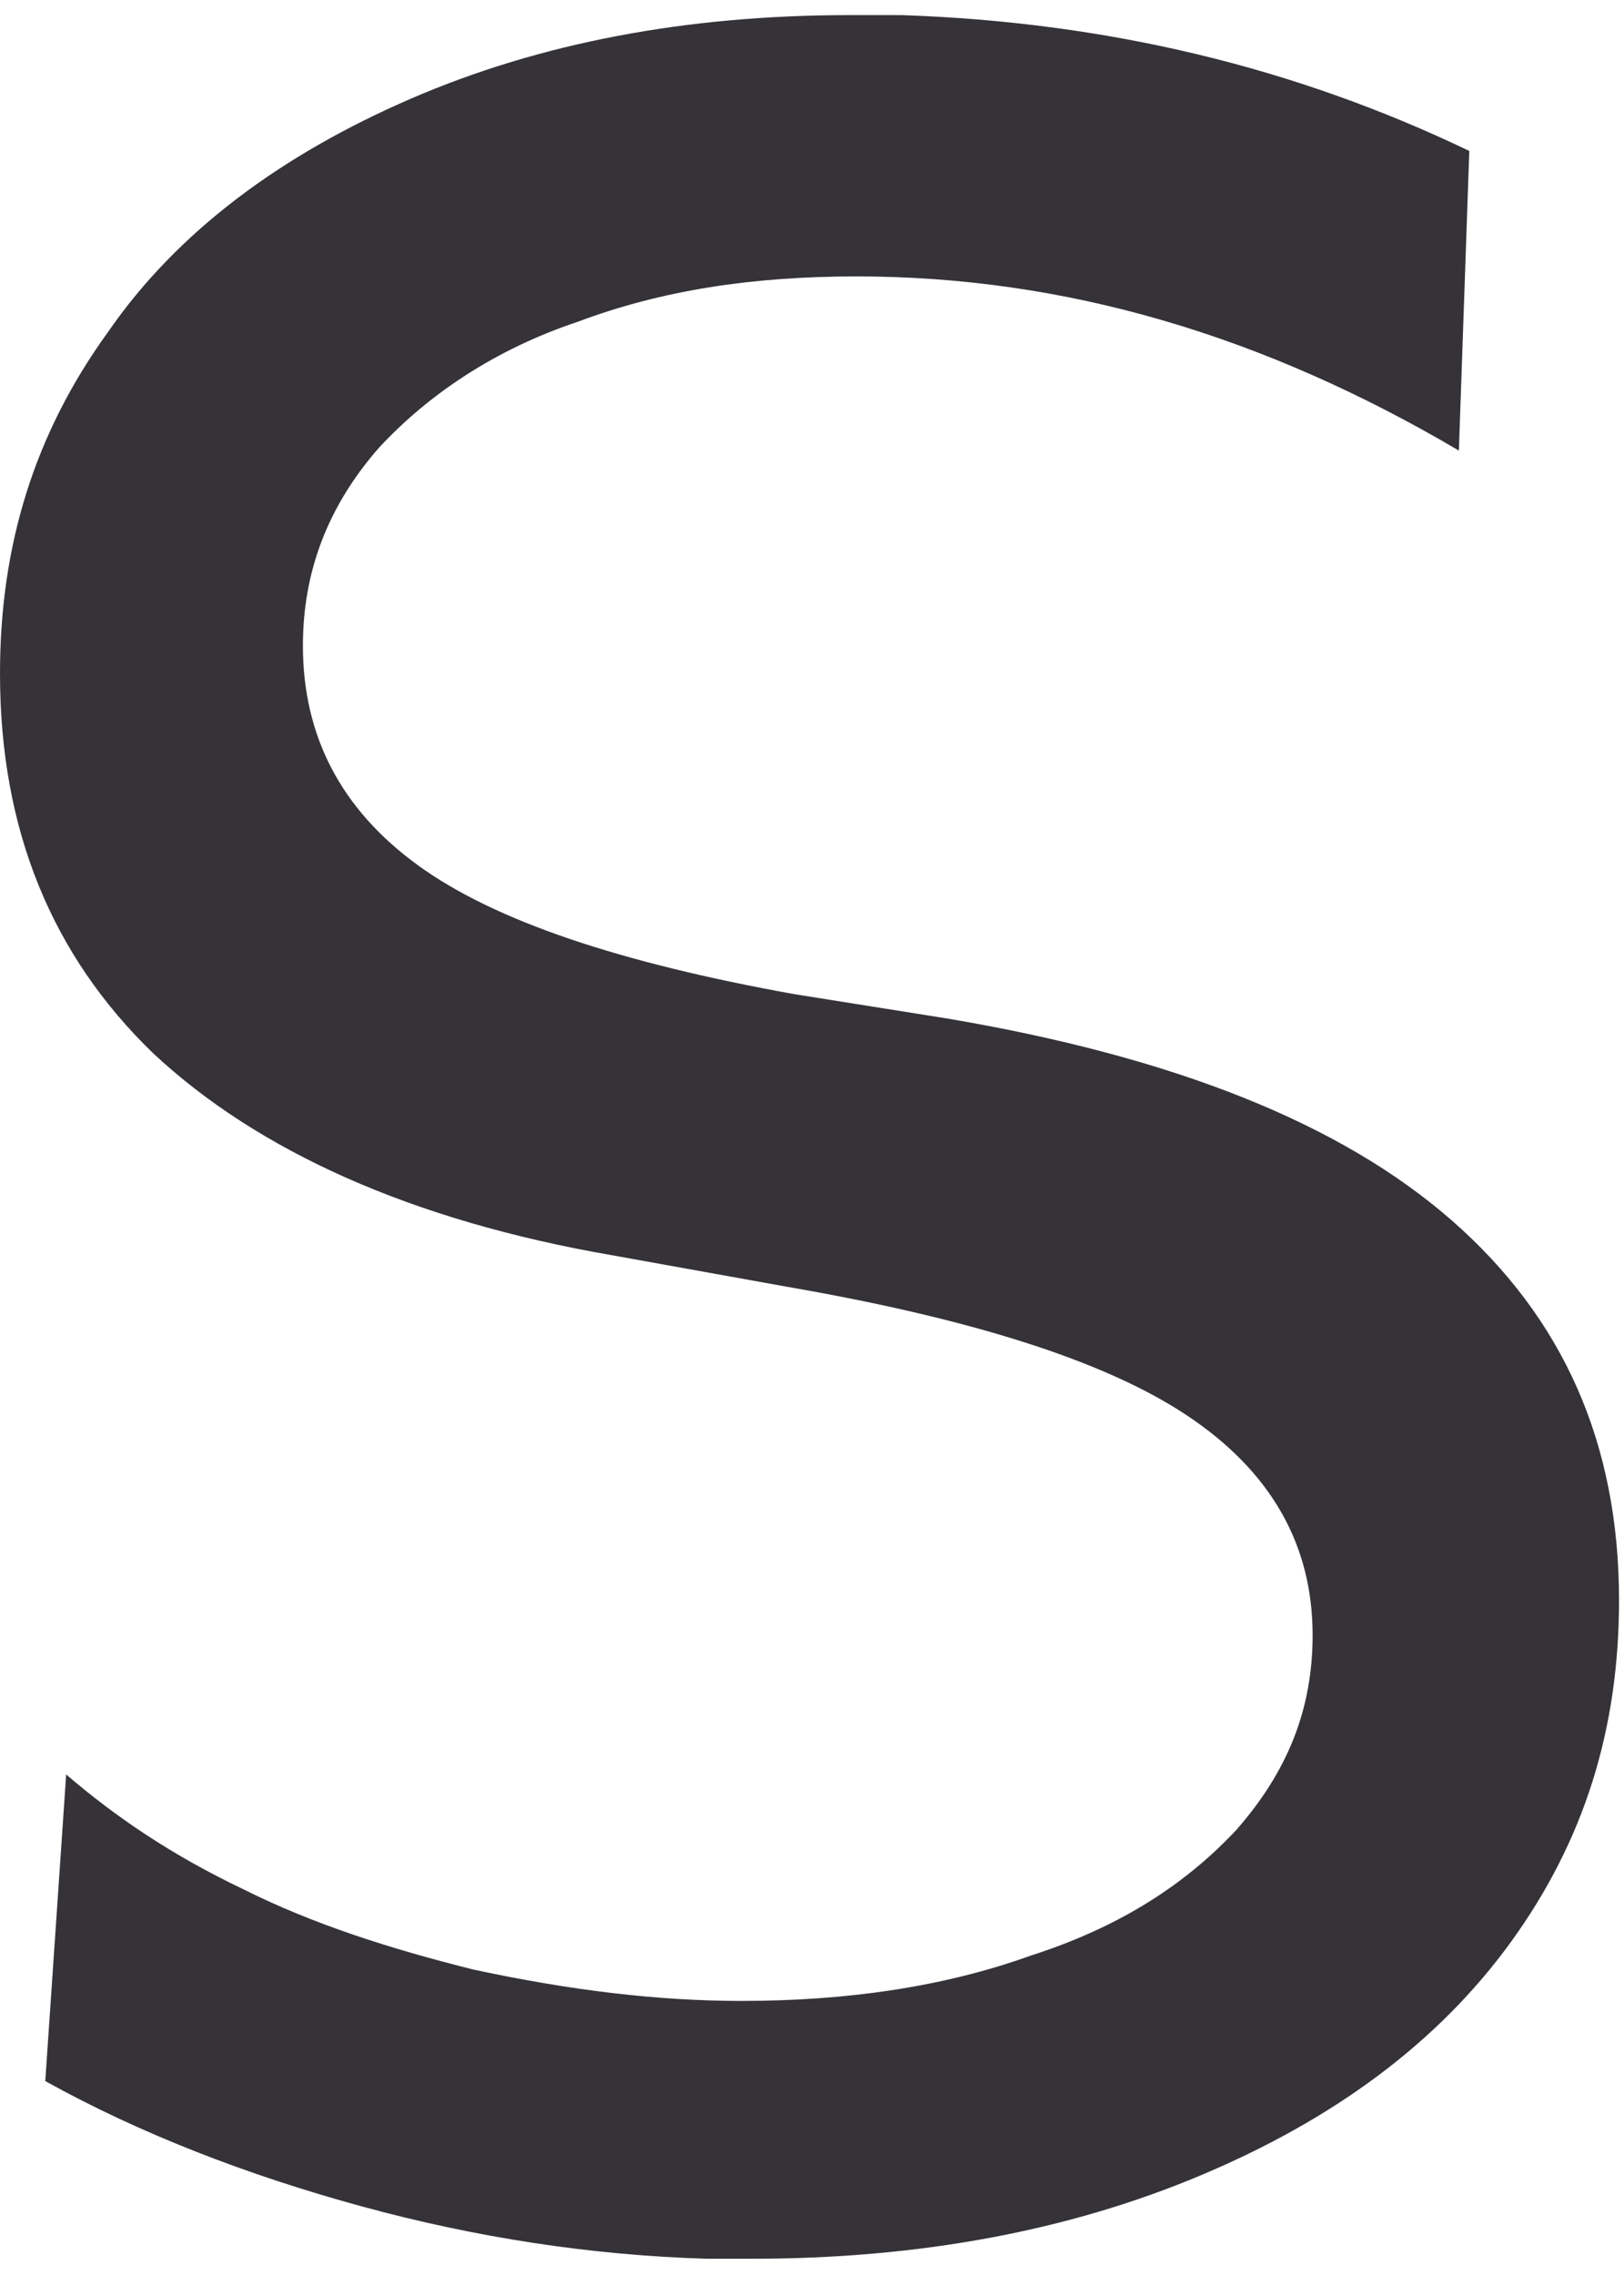 <svg width="50" height="70" viewBox="0 0 50 70" fill="none" xmlns="http://www.w3.org/2000/svg">
<path d="M2.037 54.599C3.538 55.886 5.253 57.065 7.504 58.137C9.648 59.209 12.006 59.959 14.579 60.603C17.58 61.246 20.26 61.567 22.833 61.567C26.049 61.567 29.051 61.139 31.73 60.174C34.41 59.316 36.447 58.03 38.055 56.315C39.663 54.492 40.413 52.563 40.413 50.312C40.413 47.525 39.127 45.273 36.554 43.558C33.982 41.843 29.801 40.557 24.227 39.592L18.867 38.627C12.649 37.555 7.933 35.411 4.717 32.41C1.608 29.408 0 25.549 0 20.725C0 16.759 1.072 13.328 3.323 10.22C5.467 7.111 8.683 4.753 12.649 3.037C16.616 1.322 21.118 0.465 26.156 0.465H27.764C34.089 0.679 39.877 2.073 45.237 4.645L44.916 13.864C38.913 10.327 32.803 8.505 26.371 8.505C23.155 8.505 20.368 8.933 17.795 9.898C15.222 10.756 13.185 12.149 11.685 13.757C10.077 15.58 9.326 17.616 9.326 19.867C9.326 22.655 10.505 24.906 12.864 26.621C15.222 28.336 19.081 29.622 24.441 30.587L29.158 31.338C36.126 32.517 41.271 34.554 44.701 37.555C48.132 40.557 49.847 44.416 49.847 49.24C49.847 53.206 48.775 56.636 46.524 59.745C44.273 62.854 41.057 65.212 36.983 66.927C32.91 68.642 28.3 69.5 23.155 69.5H21.761C18.224 69.393 14.686 68.857 11.149 67.892C7.611 66.927 4.288 65.641 1.394 64.033L2.037 54.599Z" fill="#353238"/>
</svg>
